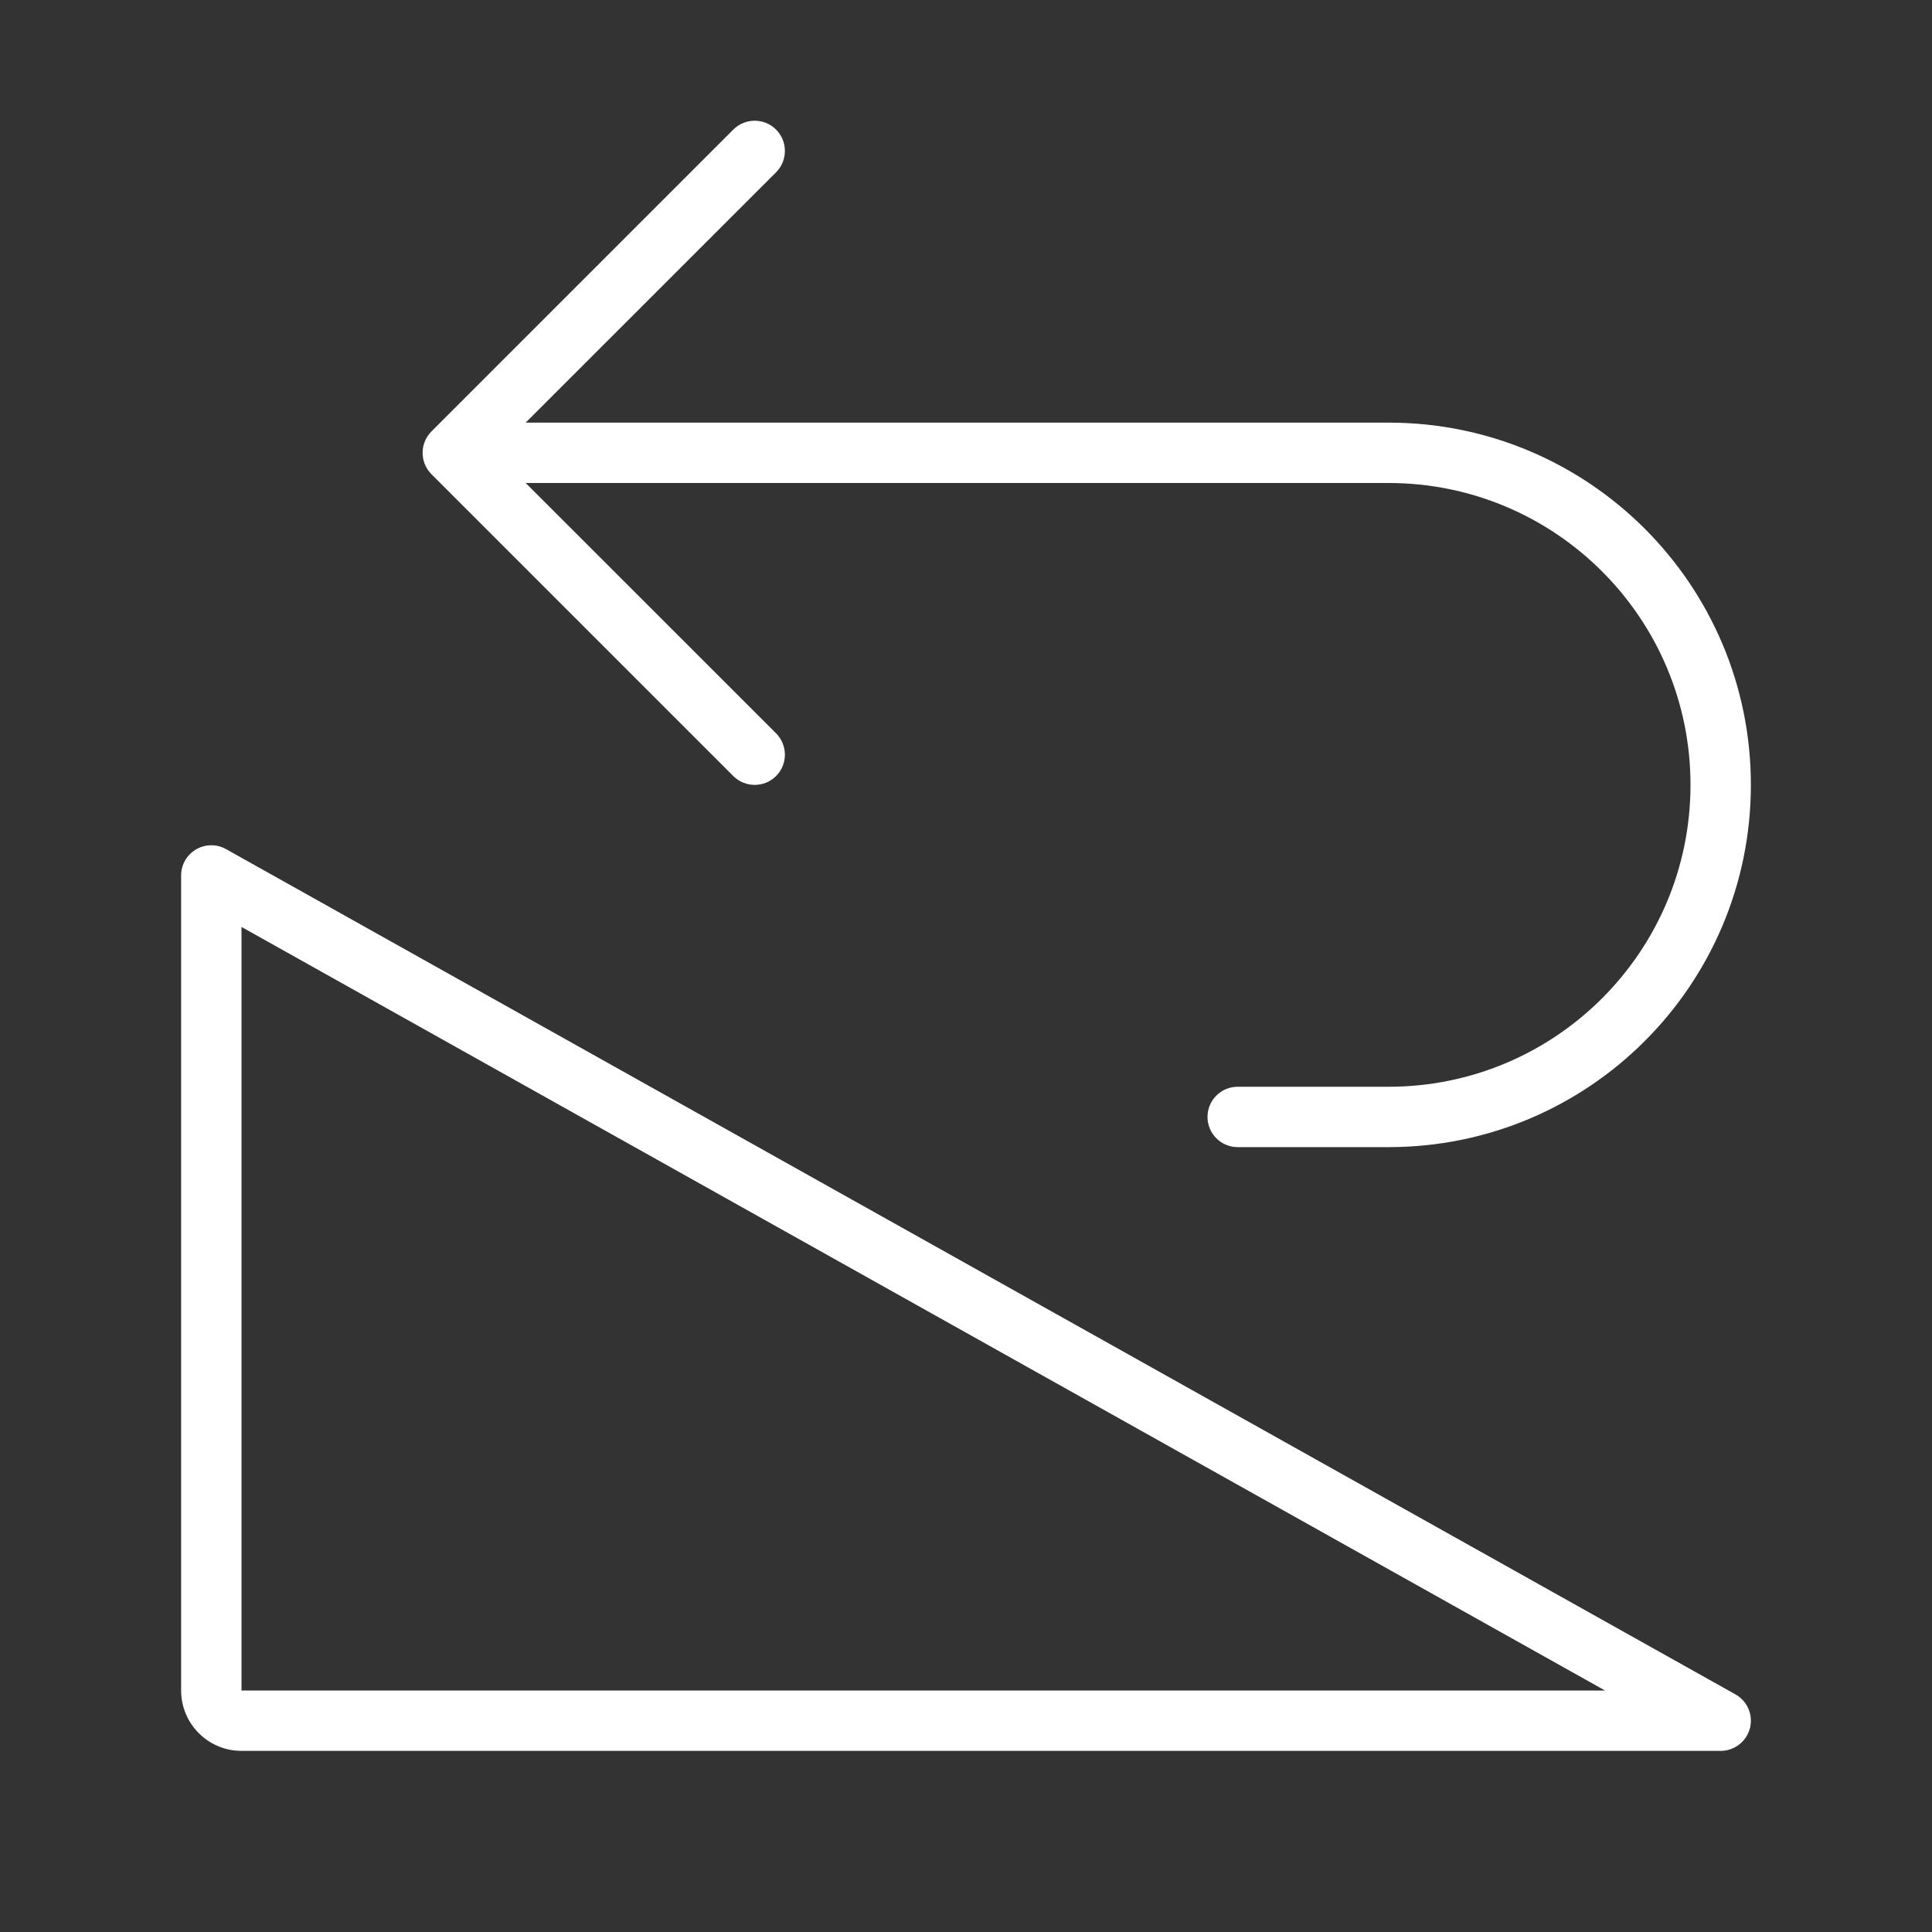<svg width="32" height="32" viewBox="0 0 32 32" fill="none" xmlns="http://www.w3.org/2000/svg">
<rect x="0" y="0" width="32" height="32" fill="#333333" stroke="none"/>
<path d="M12.854 2.854C13.049 2.658 13.049 2.342 12.854 2.146C12.658 1.951 12.342 1.951 12.146 2.146L7.146 7.146C6.951 7.342 6.951 7.658 7.146 7.854L12.146 12.854C12.342 13.049 12.658 13.049 12.854 12.854C13.049 12.658 13.049 12.342 12.854 12.146L8.707 8H23C25.761 8 28 10.239 28 13C28 15.761 25.761 18 23 18H20.5C20.224 18 20 18.224 20 18.5C20 18.776 20.224 19 20.5 19H23C26.314 19 29 16.314 29 13C29 9.686 26.314 7 23 7H8.707L12.854 2.854ZM3.744 14.064C3.589 13.977 3.4 13.979 3.247 14.069C3.094 14.158 3 14.322 3 14.5V28C3 28.552 3.448 29 4 29H28.5C28.727 29 28.926 28.846 28.984 28.626C29.041 28.406 28.943 28.175 28.744 28.064L3.744 14.064ZM4 28V15.353L26.584 28H4Z" fill="#ffffff"/>
</svg>
